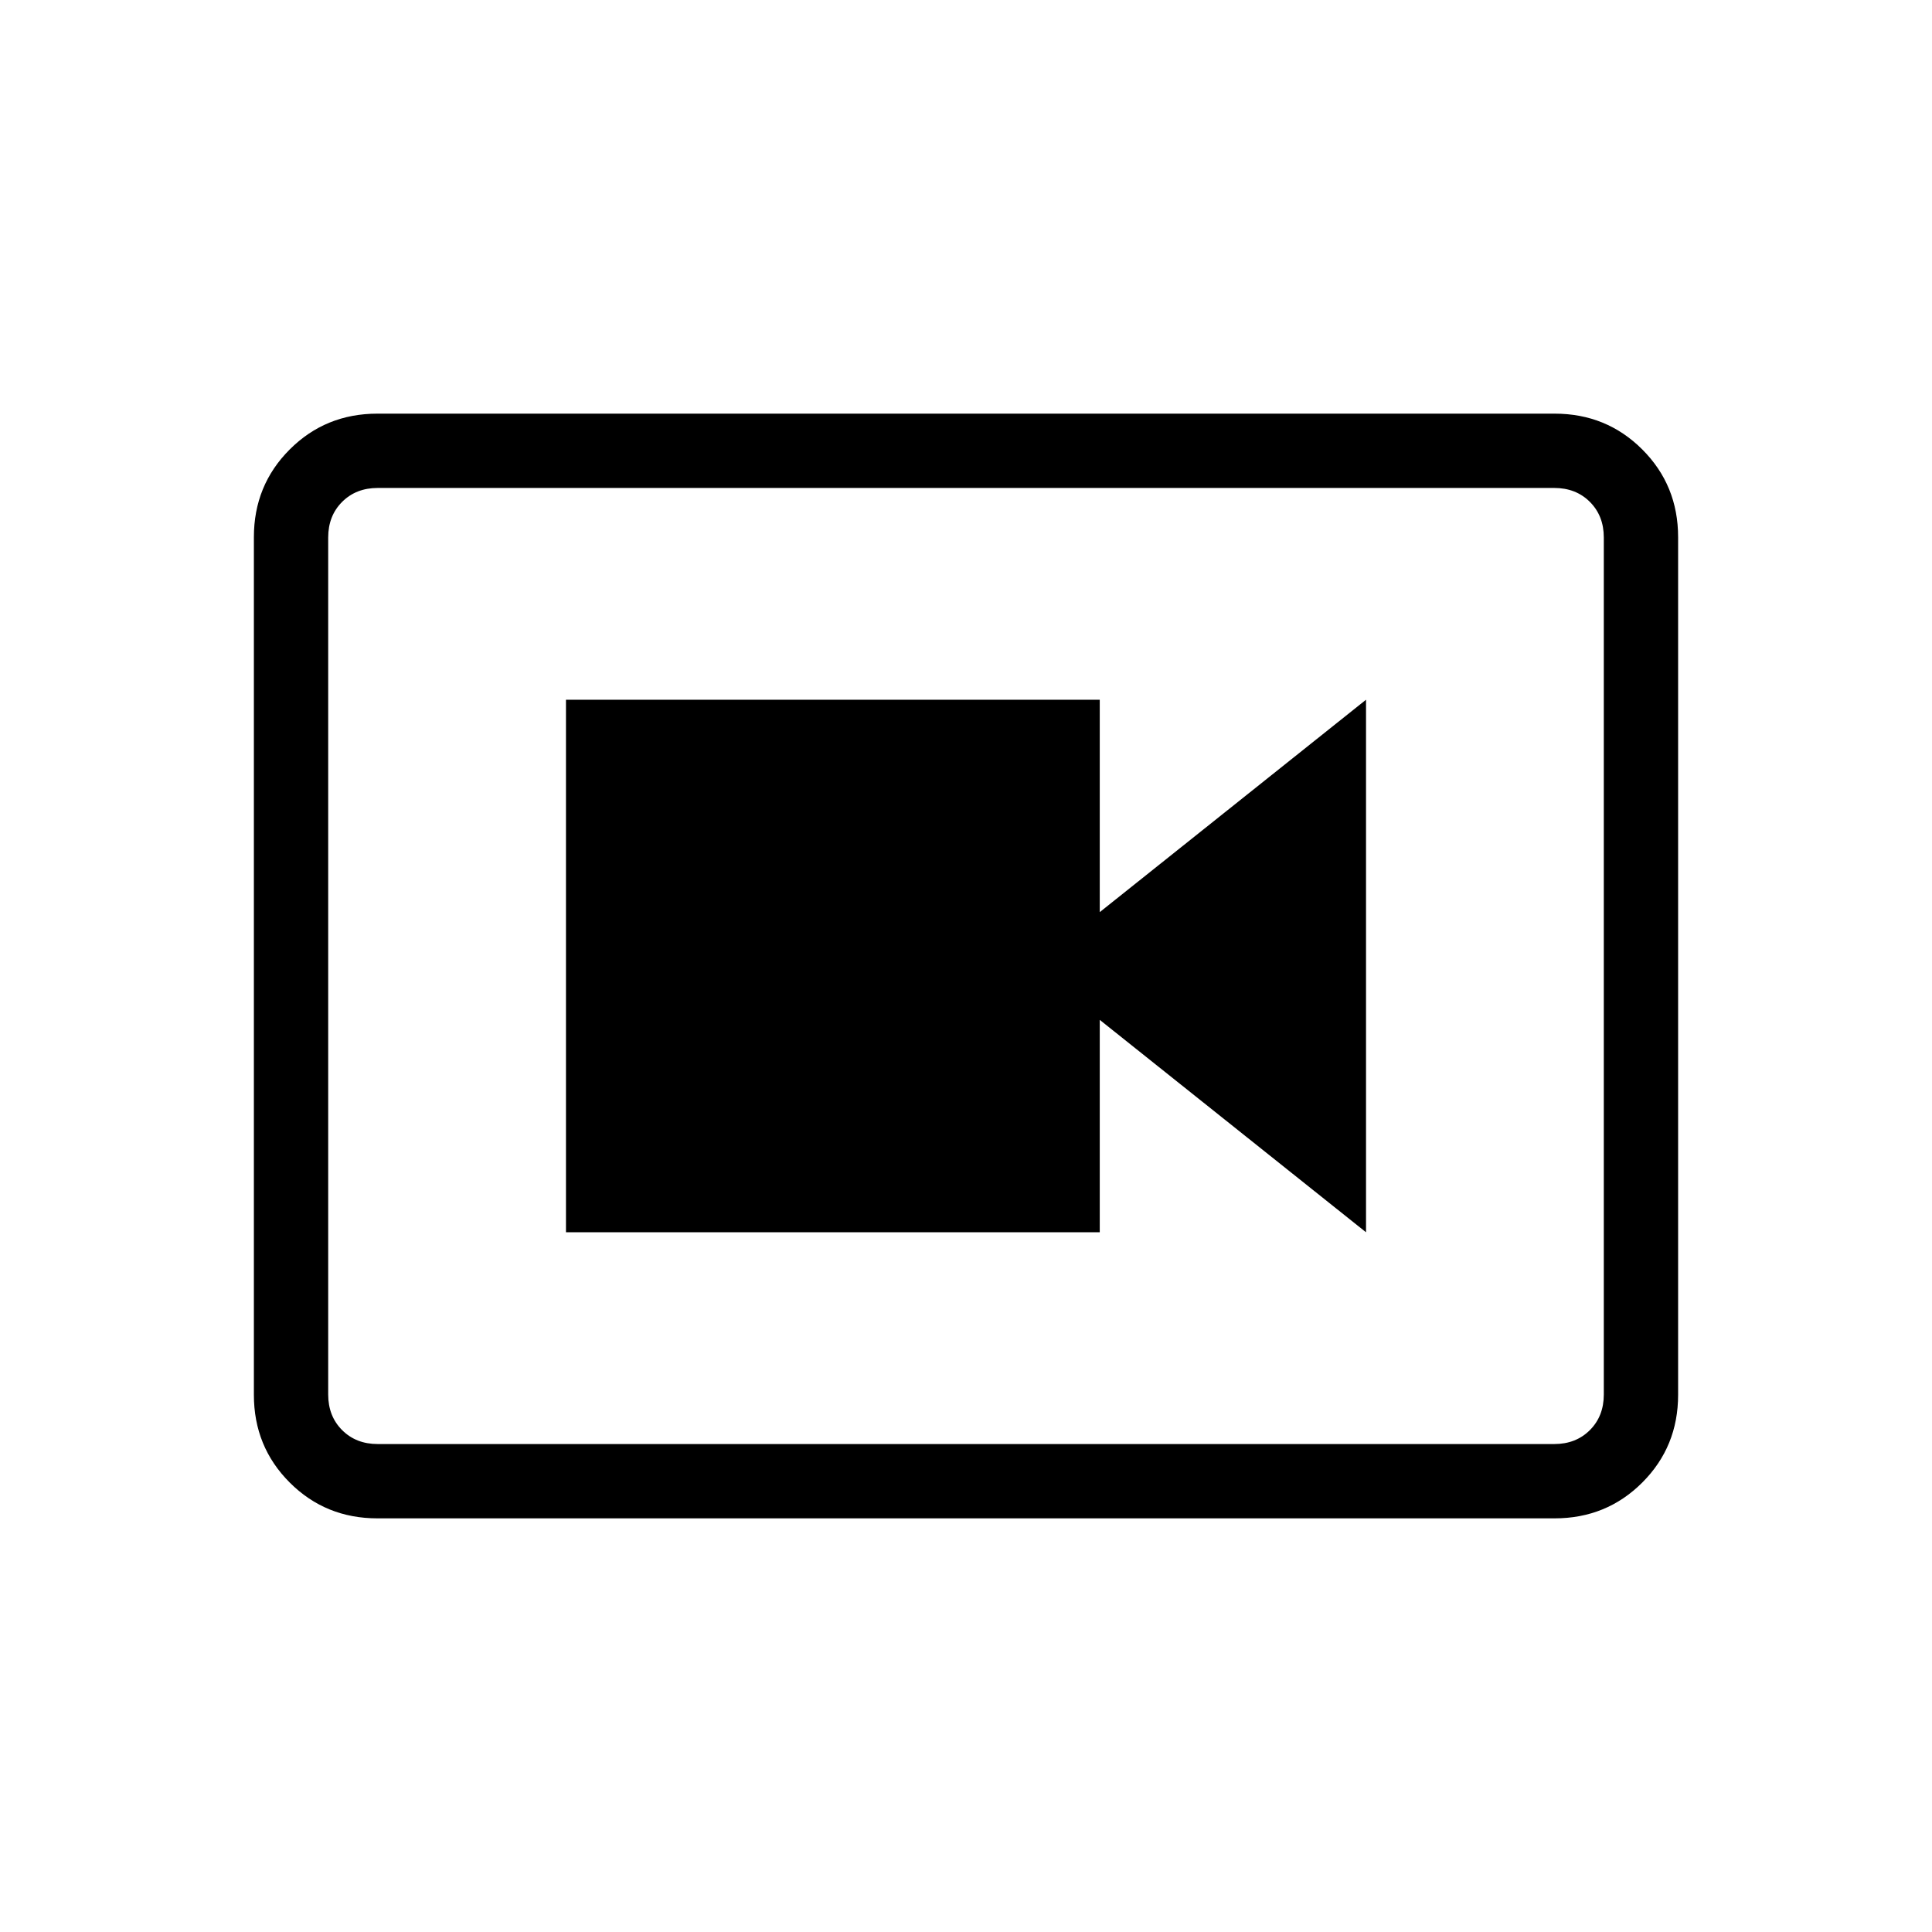 <svg xmlns="http://www.w3.org/2000/svg" height="24" viewBox="0 -960 960 960" width="24"><path d="M281.231-347.692h265.231v-105.539l132.307 105.539v-264.616L546.462-506.769v-105.539H281.231v264.616Zm-93.708 142.154q-25.768 0-43.569-17.801-17.8-17.8-17.8-43.586v-426.15q0-25.786 17.8-43.586 17.801-17.801 43.569-17.801h584.954q25.768 0 43.569 17.801 17.8 17.8 17.8 43.586v426.15q0 25.786-17.8 43.586-17.801 17.801-43.569 17.801H187.523Zm.169-36.924h584.616q10.769 0 17.692-6.923t6.923-17.692v-425.846q0-10.769-6.923-17.692t-17.692-6.923H187.692q-10.769 0-17.692 6.923t-6.923 17.692v425.846q0 10.769 6.923 17.692t17.692 6.923Zm-24.615-475.076v475.076-475.076Z"/></svg>